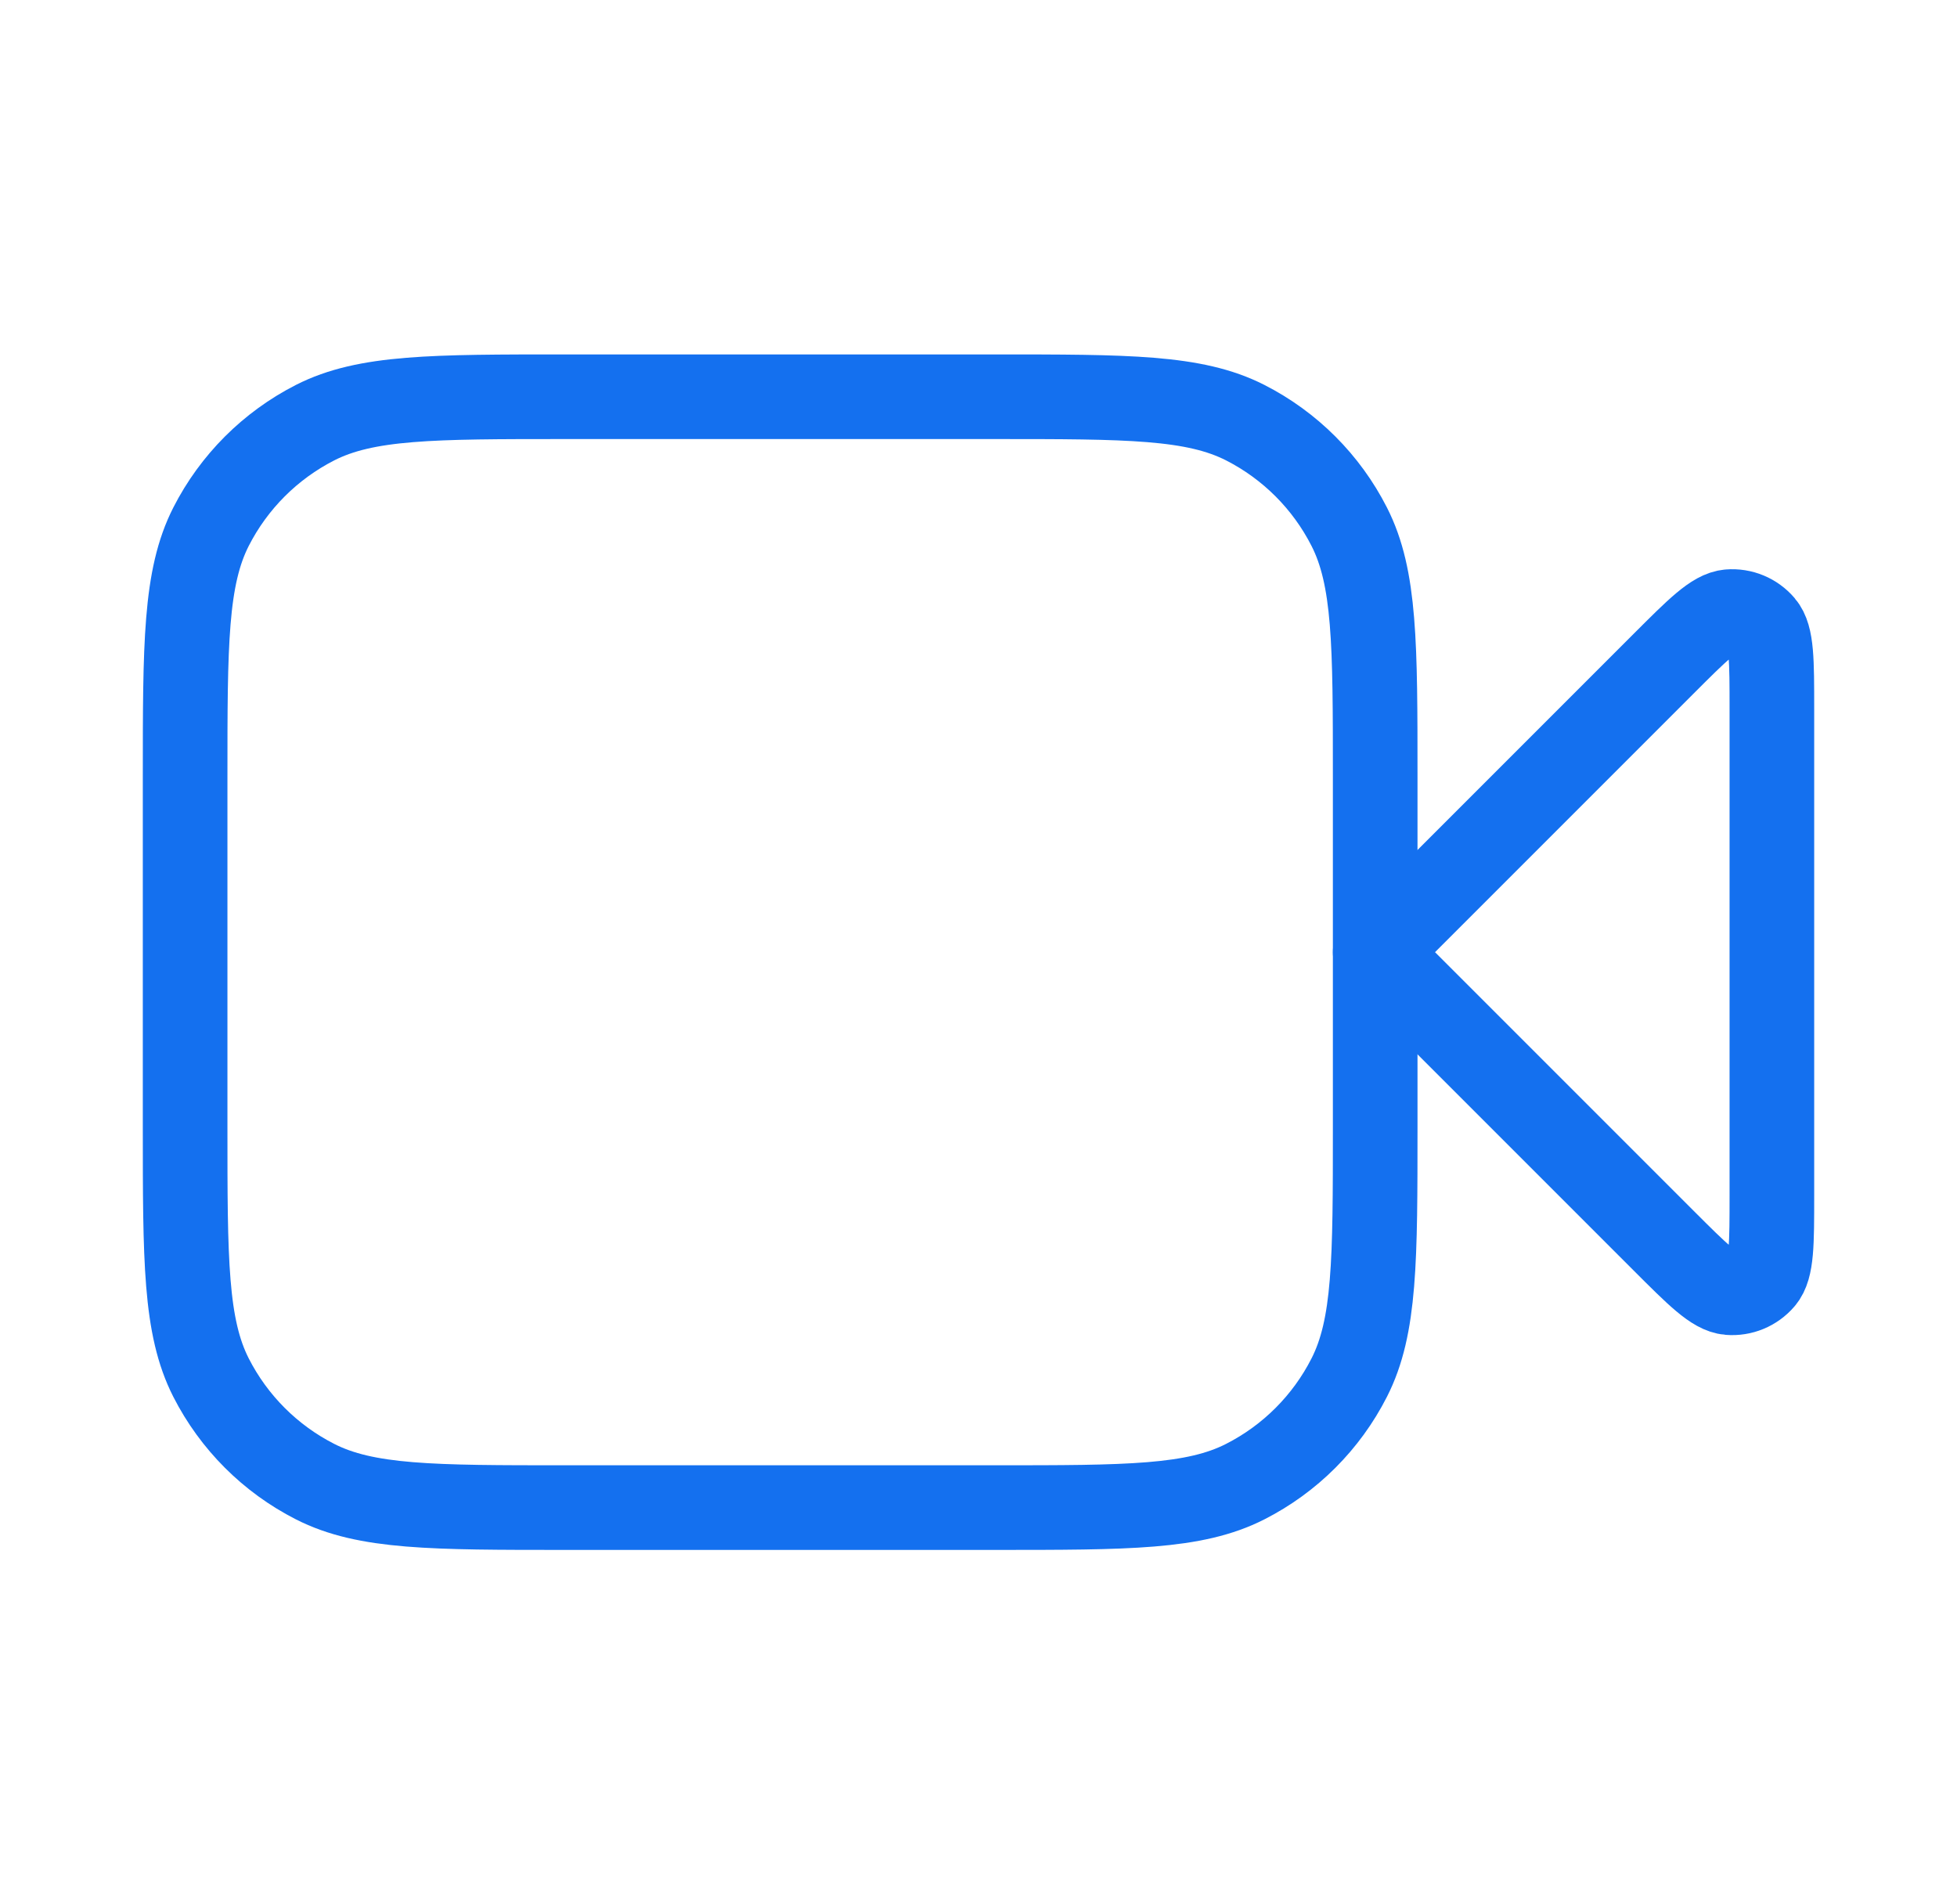<svg width="37" height="36" viewBox="0 0 37 36" fill="none" xmlns="http://www.w3.org/2000/svg">
<path d="M33.5 13.397C33.5 12.488 33.5 12.034 33.32 11.824C33.164 11.641 32.931 11.544 32.691 11.563C32.415 11.585 32.094 11.906 31.451 12.549L26 18L31.451 23.451C32.094 24.094 32.415 24.415 32.691 24.437C32.931 24.456 33.164 24.359 33.32 24.176C33.5 23.966 33.5 23.512 33.5 22.603V13.397Z" stroke="#1470EF" stroke-width="1.6" stroke-linecap="round" stroke-linejoin="round"/>
<path d="M3.5 14.7C3.5 12.18 3.5 10.92 3.99 9.957C4.422 9.11 5.11 8.422 5.957 7.99C6.92 7.5 8.18 7.5 10.7 7.5H18.8C21.32 7.5 22.58 7.5 23.543 7.99C24.39 8.422 25.078 9.11 25.509 9.957C26 10.92 26 12.18 26 14.7V21.3C26 23.82 26 25.08 25.509 26.043C25.078 26.89 24.39 27.578 23.543 28.009C22.58 28.5 21.32 28.5 18.8 28.5H10.7C8.18 28.5 6.92 28.5 5.957 28.009C5.11 27.578 4.422 26.89 3.99 26.043C3.5 25.08 3.5 23.82 3.5 21.3V14.7Z" stroke="#1470EF" stroke-width="1.6" stroke-linecap="round" stroke-linejoin="round"/>
</svg>
